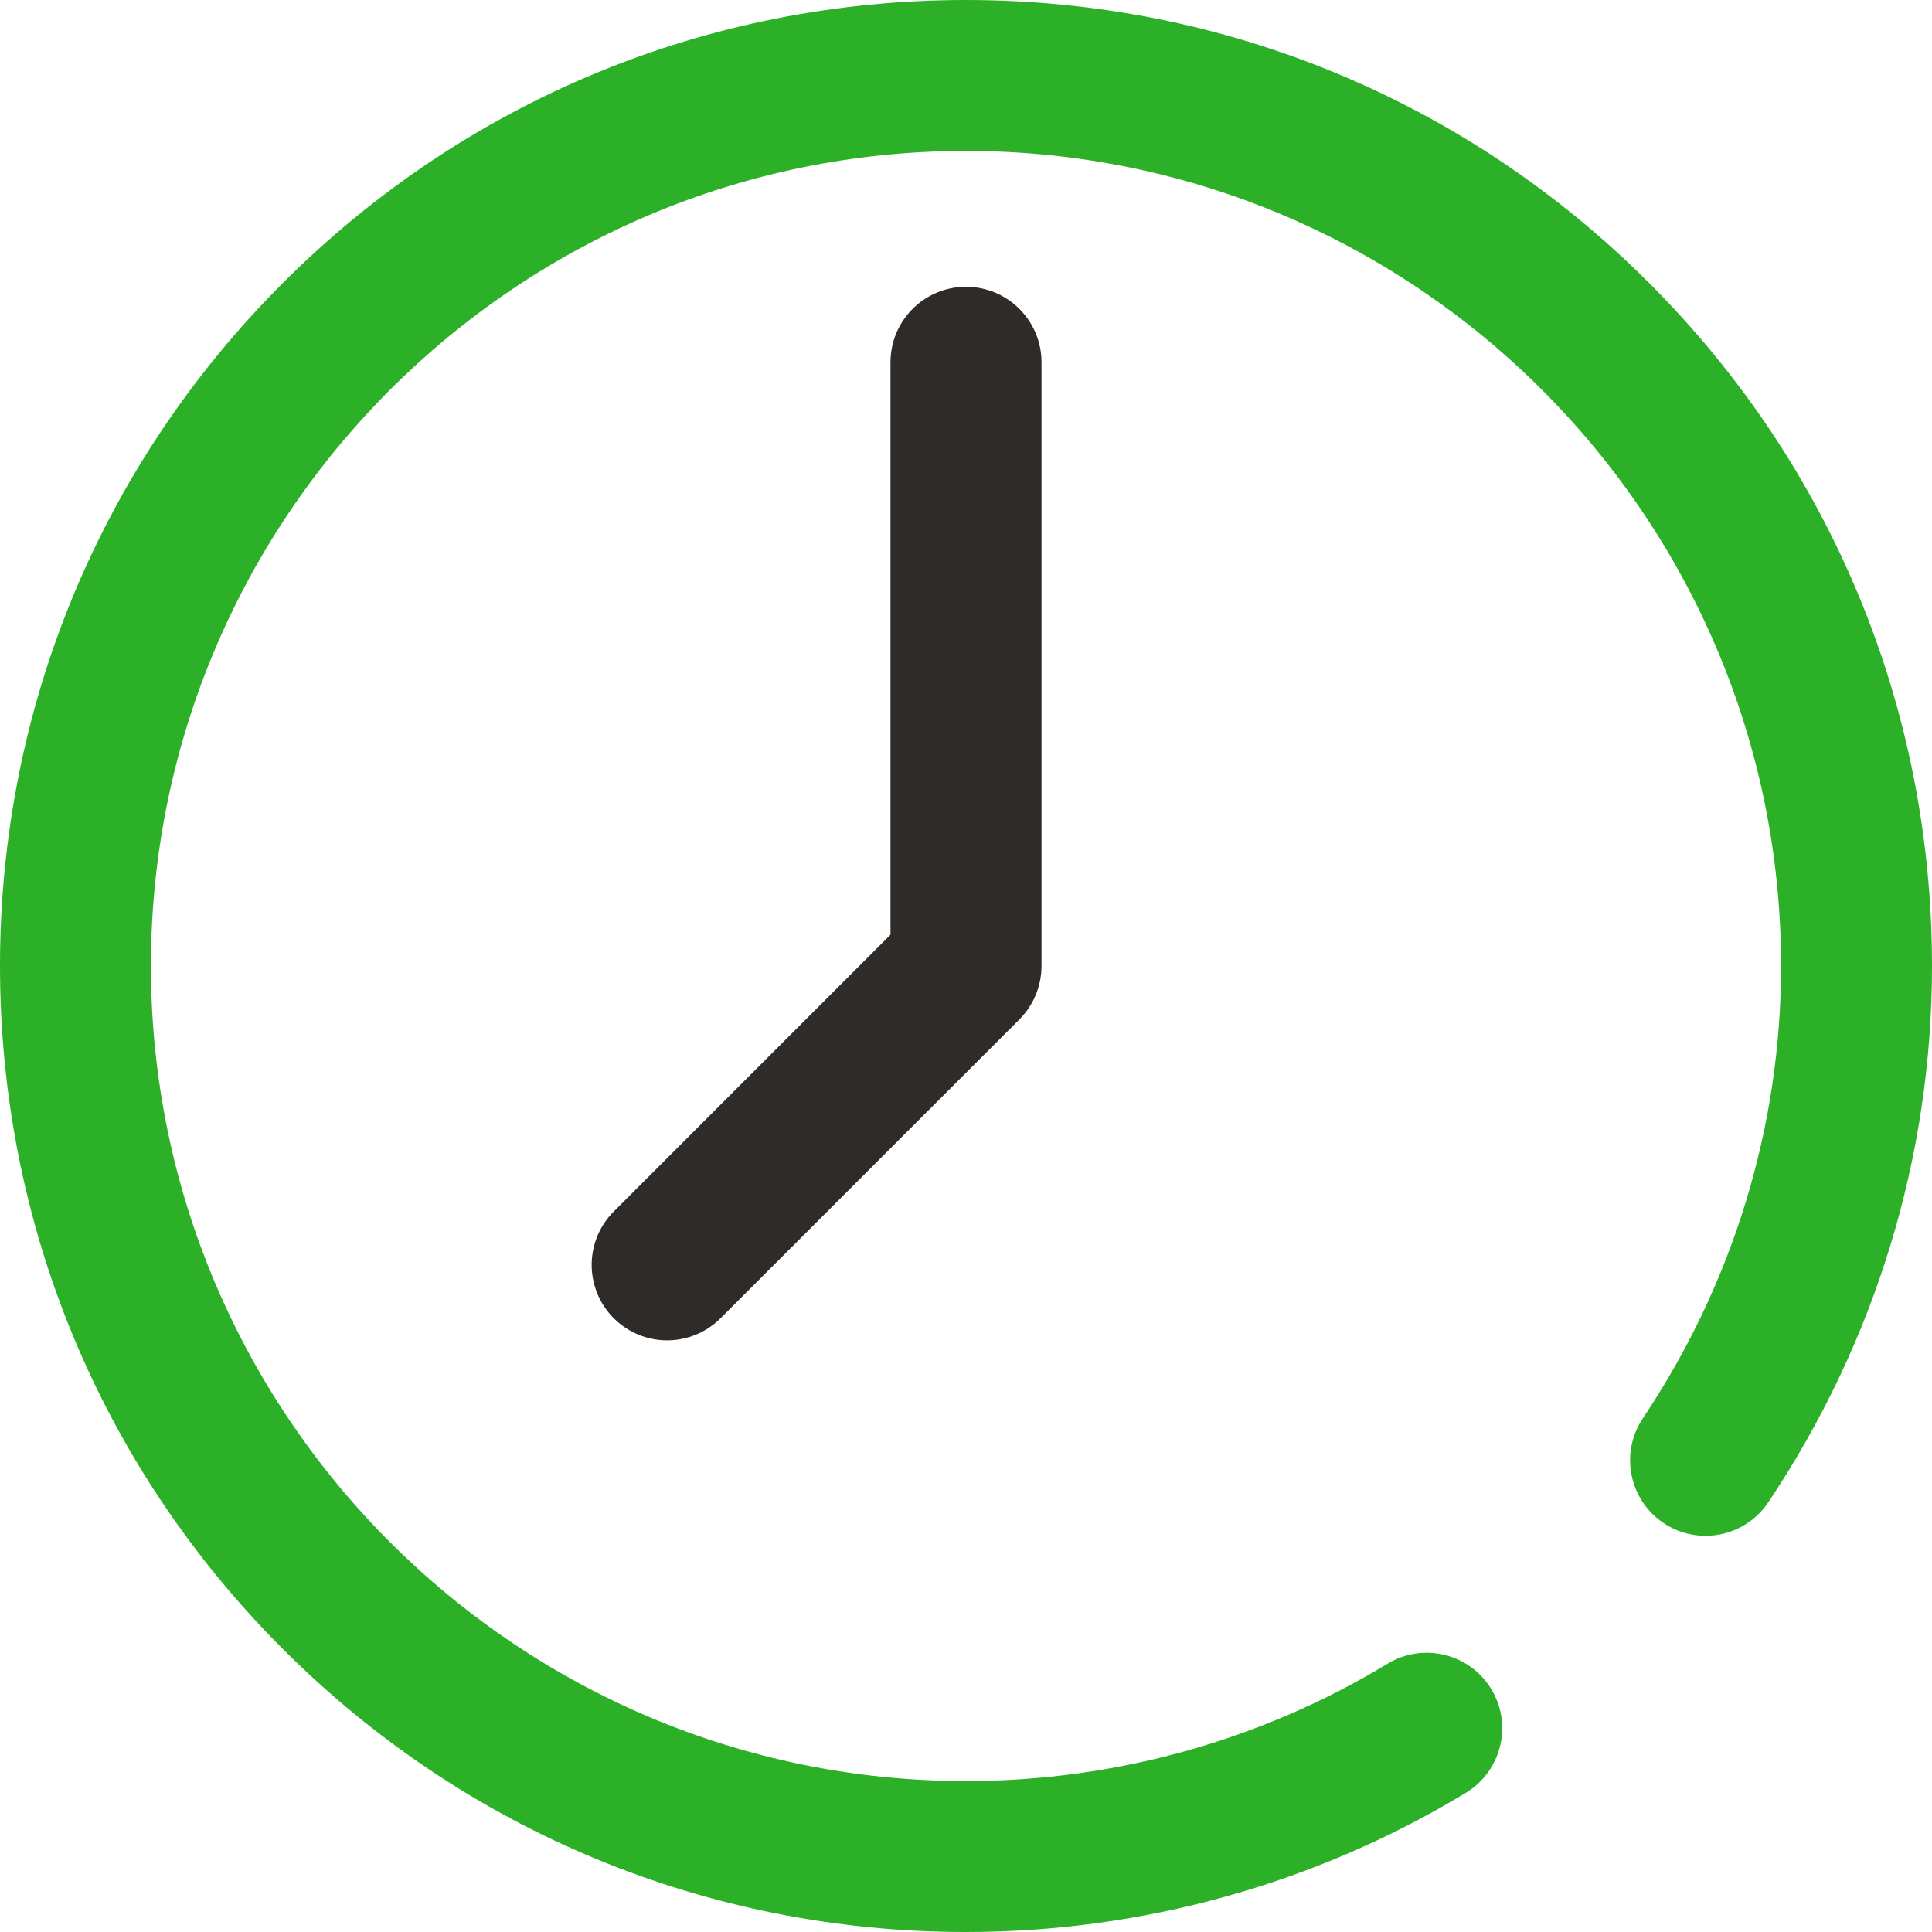 <svg width="25" height="25" viewBox="0 0 25 25" fill="none" xmlns="http://www.w3.org/2000/svg">
<path d="M21.339 3.661C18.978 1.3 15.839 0 12.5 0C9.161 0 6.022 1.3 3.661 3.661C1.3 6.022 0 9.161 0 12.5C0 15.839 1.3 18.978 3.661 21.339C6.022 23.7 9.161 25 12.5 25C14.786 25 17.022 24.377 18.968 23.199C19.429 22.919 19.577 22.319 19.297 21.857C19.018 21.396 18.417 21.249 17.956 21.528C16.316 22.522 14.429 23.047 12.5 23.047C6.684 23.047 1.953 18.316 1.953 12.5C1.953 6.684 6.684 1.953 12.5 1.953C18.316 1.953 23.047 6.684 23.047 12.5C23.047 14.579 22.428 16.604 21.258 18.354C20.959 18.802 21.079 19.409 21.527 19.708C21.976 20.008 22.582 19.888 22.882 19.439C24.268 17.367 25 14.967 25 12.5C25 9.161 23.7 6.022 21.339 3.661Z" fill="#2CB027"/>
<path d="M12.5 3.711C11.961 3.711 11.523 4.148 11.523 4.688V12.095L7.942 15.677C7.561 16.058 7.561 16.676 7.942 17.058C8.133 17.248 8.383 17.344 8.633 17.344C8.883 17.344 9.133 17.248 9.324 17.058L13.191 13.191C13.374 13.007 13.477 12.759 13.477 12.5V4.688C13.477 4.148 13.039 3.711 12.5 3.711Z" fill="#2E2B29"/>
</svg>
